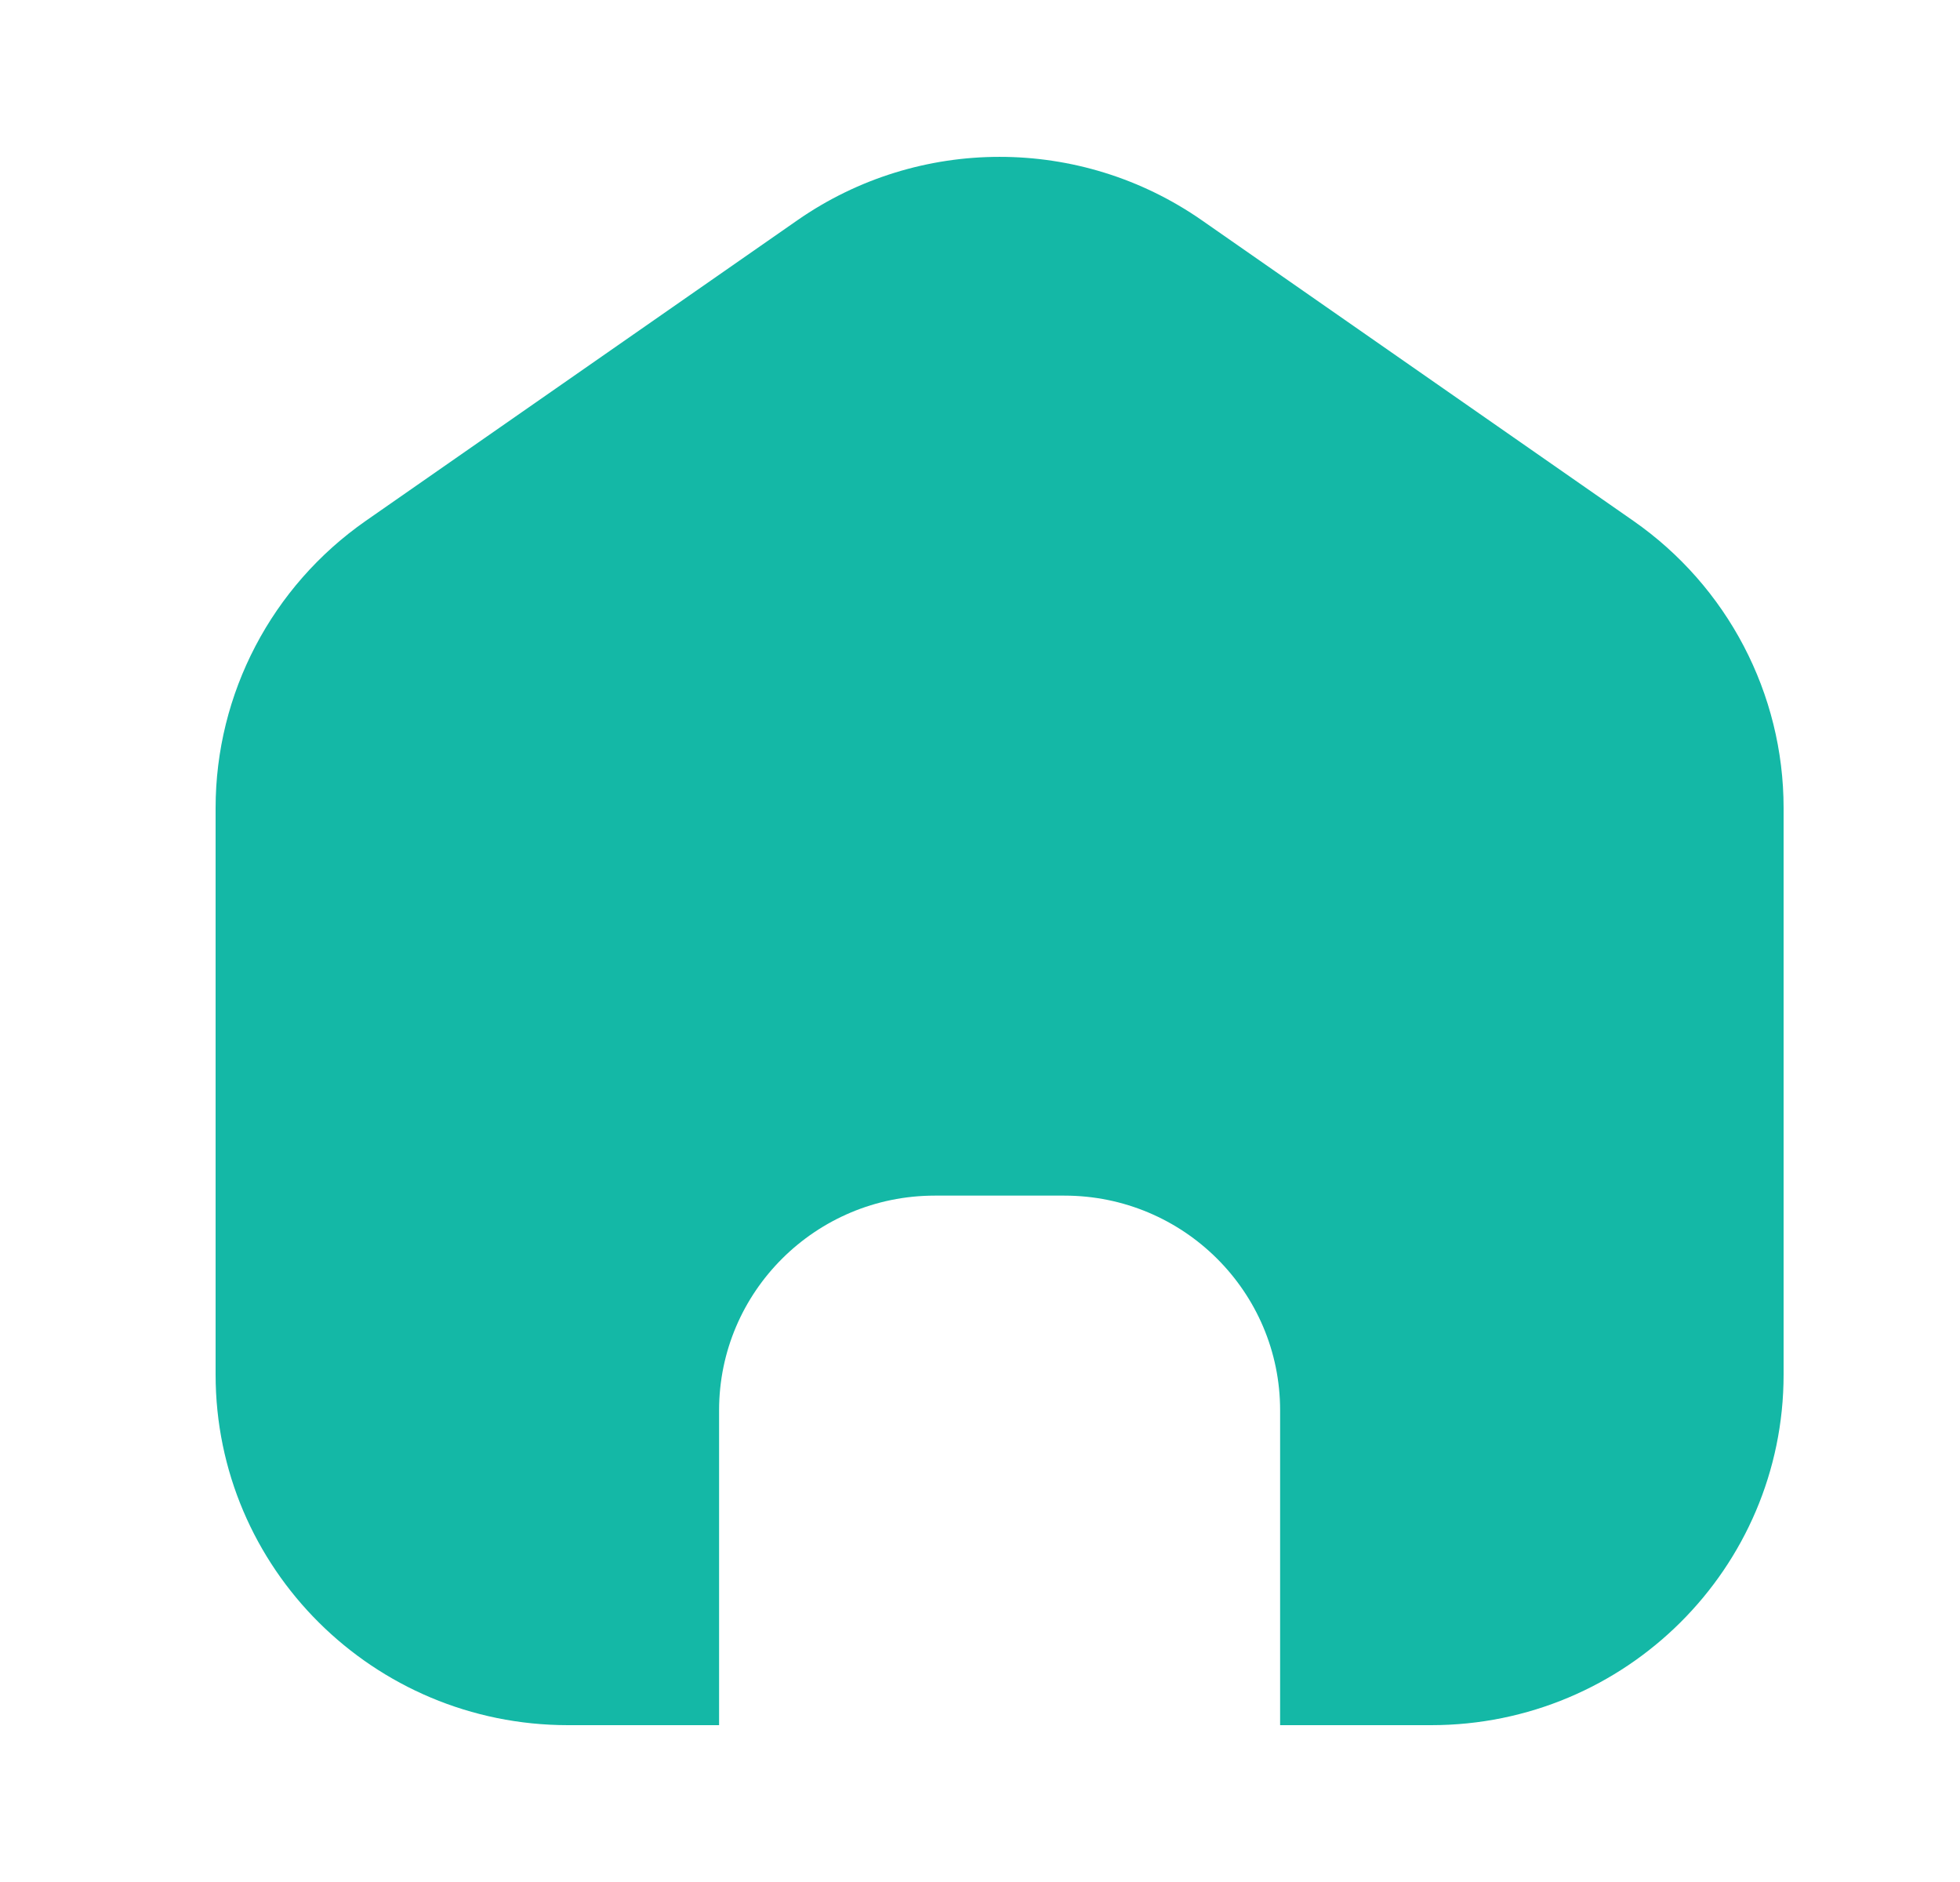 <svg width="25" height="24" viewBox="0 0 25 24" fill="none" xmlns="http://www.w3.org/2000/svg">
<path d="M11.924 15.247C10.404 15.247 9.172 16.473 9.172 17.985V22H7.245C4.763 22 2.75 19.998 2.75 17.529V10.304C2.75 8.845 3.466 7.478 4.667 6.641L10.172 2.808C11.72 1.731 13.78 1.731 15.328 2.808L20.832 6.641C22.034 7.478 22.75 8.845 22.75 10.304V17.529C22.75 19.998 20.737 22 18.255 22H16.328V17.985C16.328 16.473 15.096 15.247 13.576 15.247H11.924Z" fill="#14B8A6"/>
</svg>
